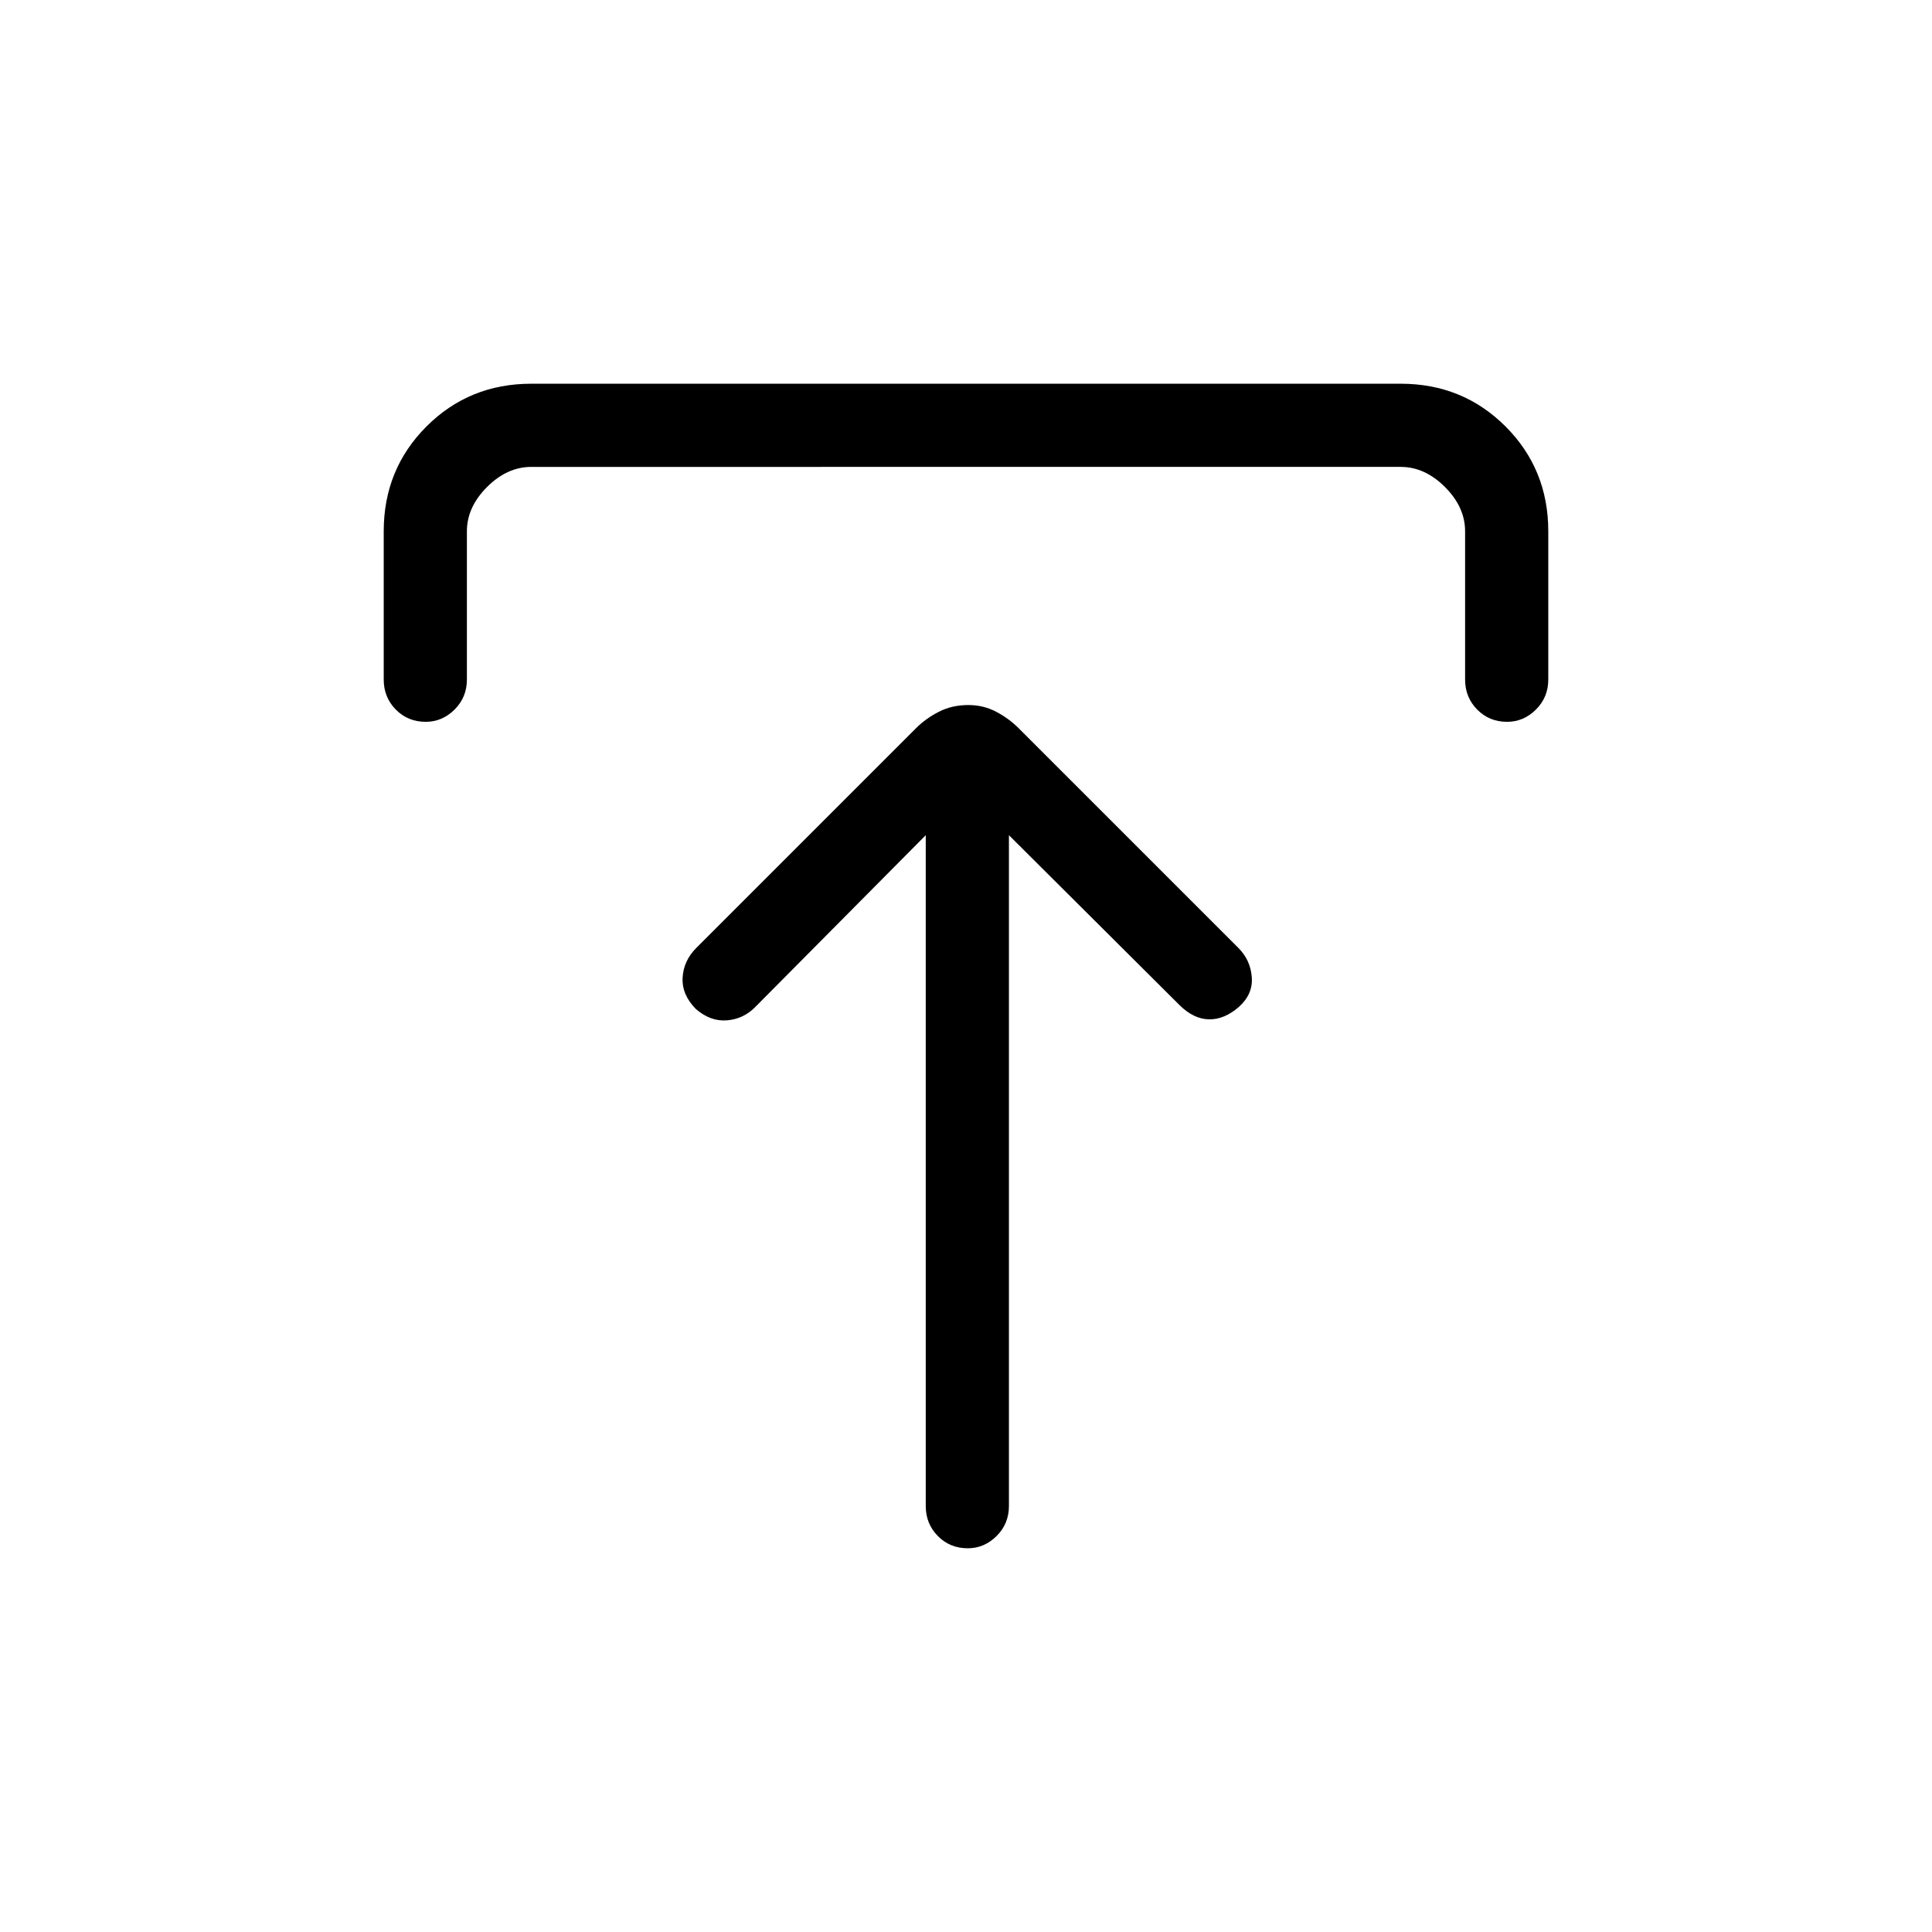 <svg xmlns="http://www.w3.org/2000/svg" height="40" viewBox="0 -960 960 960" width="40"><path d="m460-545-84.67 85.33q-5.86 6-14.1 6.67-8.23.67-15.49-5.67-7.02-7.12-6.55-15.56.48-8.44 6.81-14.77l109.11-109.11q4.89-4.89 11.4-8.22 6.51-3.34 14.67-3.34 7.49 0 13.82 3.34 6.33 3.33 11.2 8.2L615.33-489q6 6 6.67 14.5.67 8.5-6.41 14.83-7.26 6.34-14.92 6.17-7.67-.17-14.67-7.17L501.33-545v333.33q0 8.82-6.13 14.91-6.12 6.09-14.33 6.09-8.87 0-14.87-6.09t-6-14.91V-545Zm-269.33-77.33V-696q0-30.85 21.24-52.09 21.24-21.24 52.09-21.24h432q30.85 0 52.09 21.24 21.24 21.24 21.24 52.09v73.67q0 8.81-6.13 14.91-6.12 6.09-14.33 6.09-8.87 0-14.87-6.09-6-6.1-6-14.91V-696q0-12-10-22t-22-10H264q-12 0-22 10t-10 22v73.67q0 8.81-6.13 14.91-6.13 6.09-14.33 6.09-8.87 0-14.87-6.09-6-6.1-6-14.91Z"/></svg>